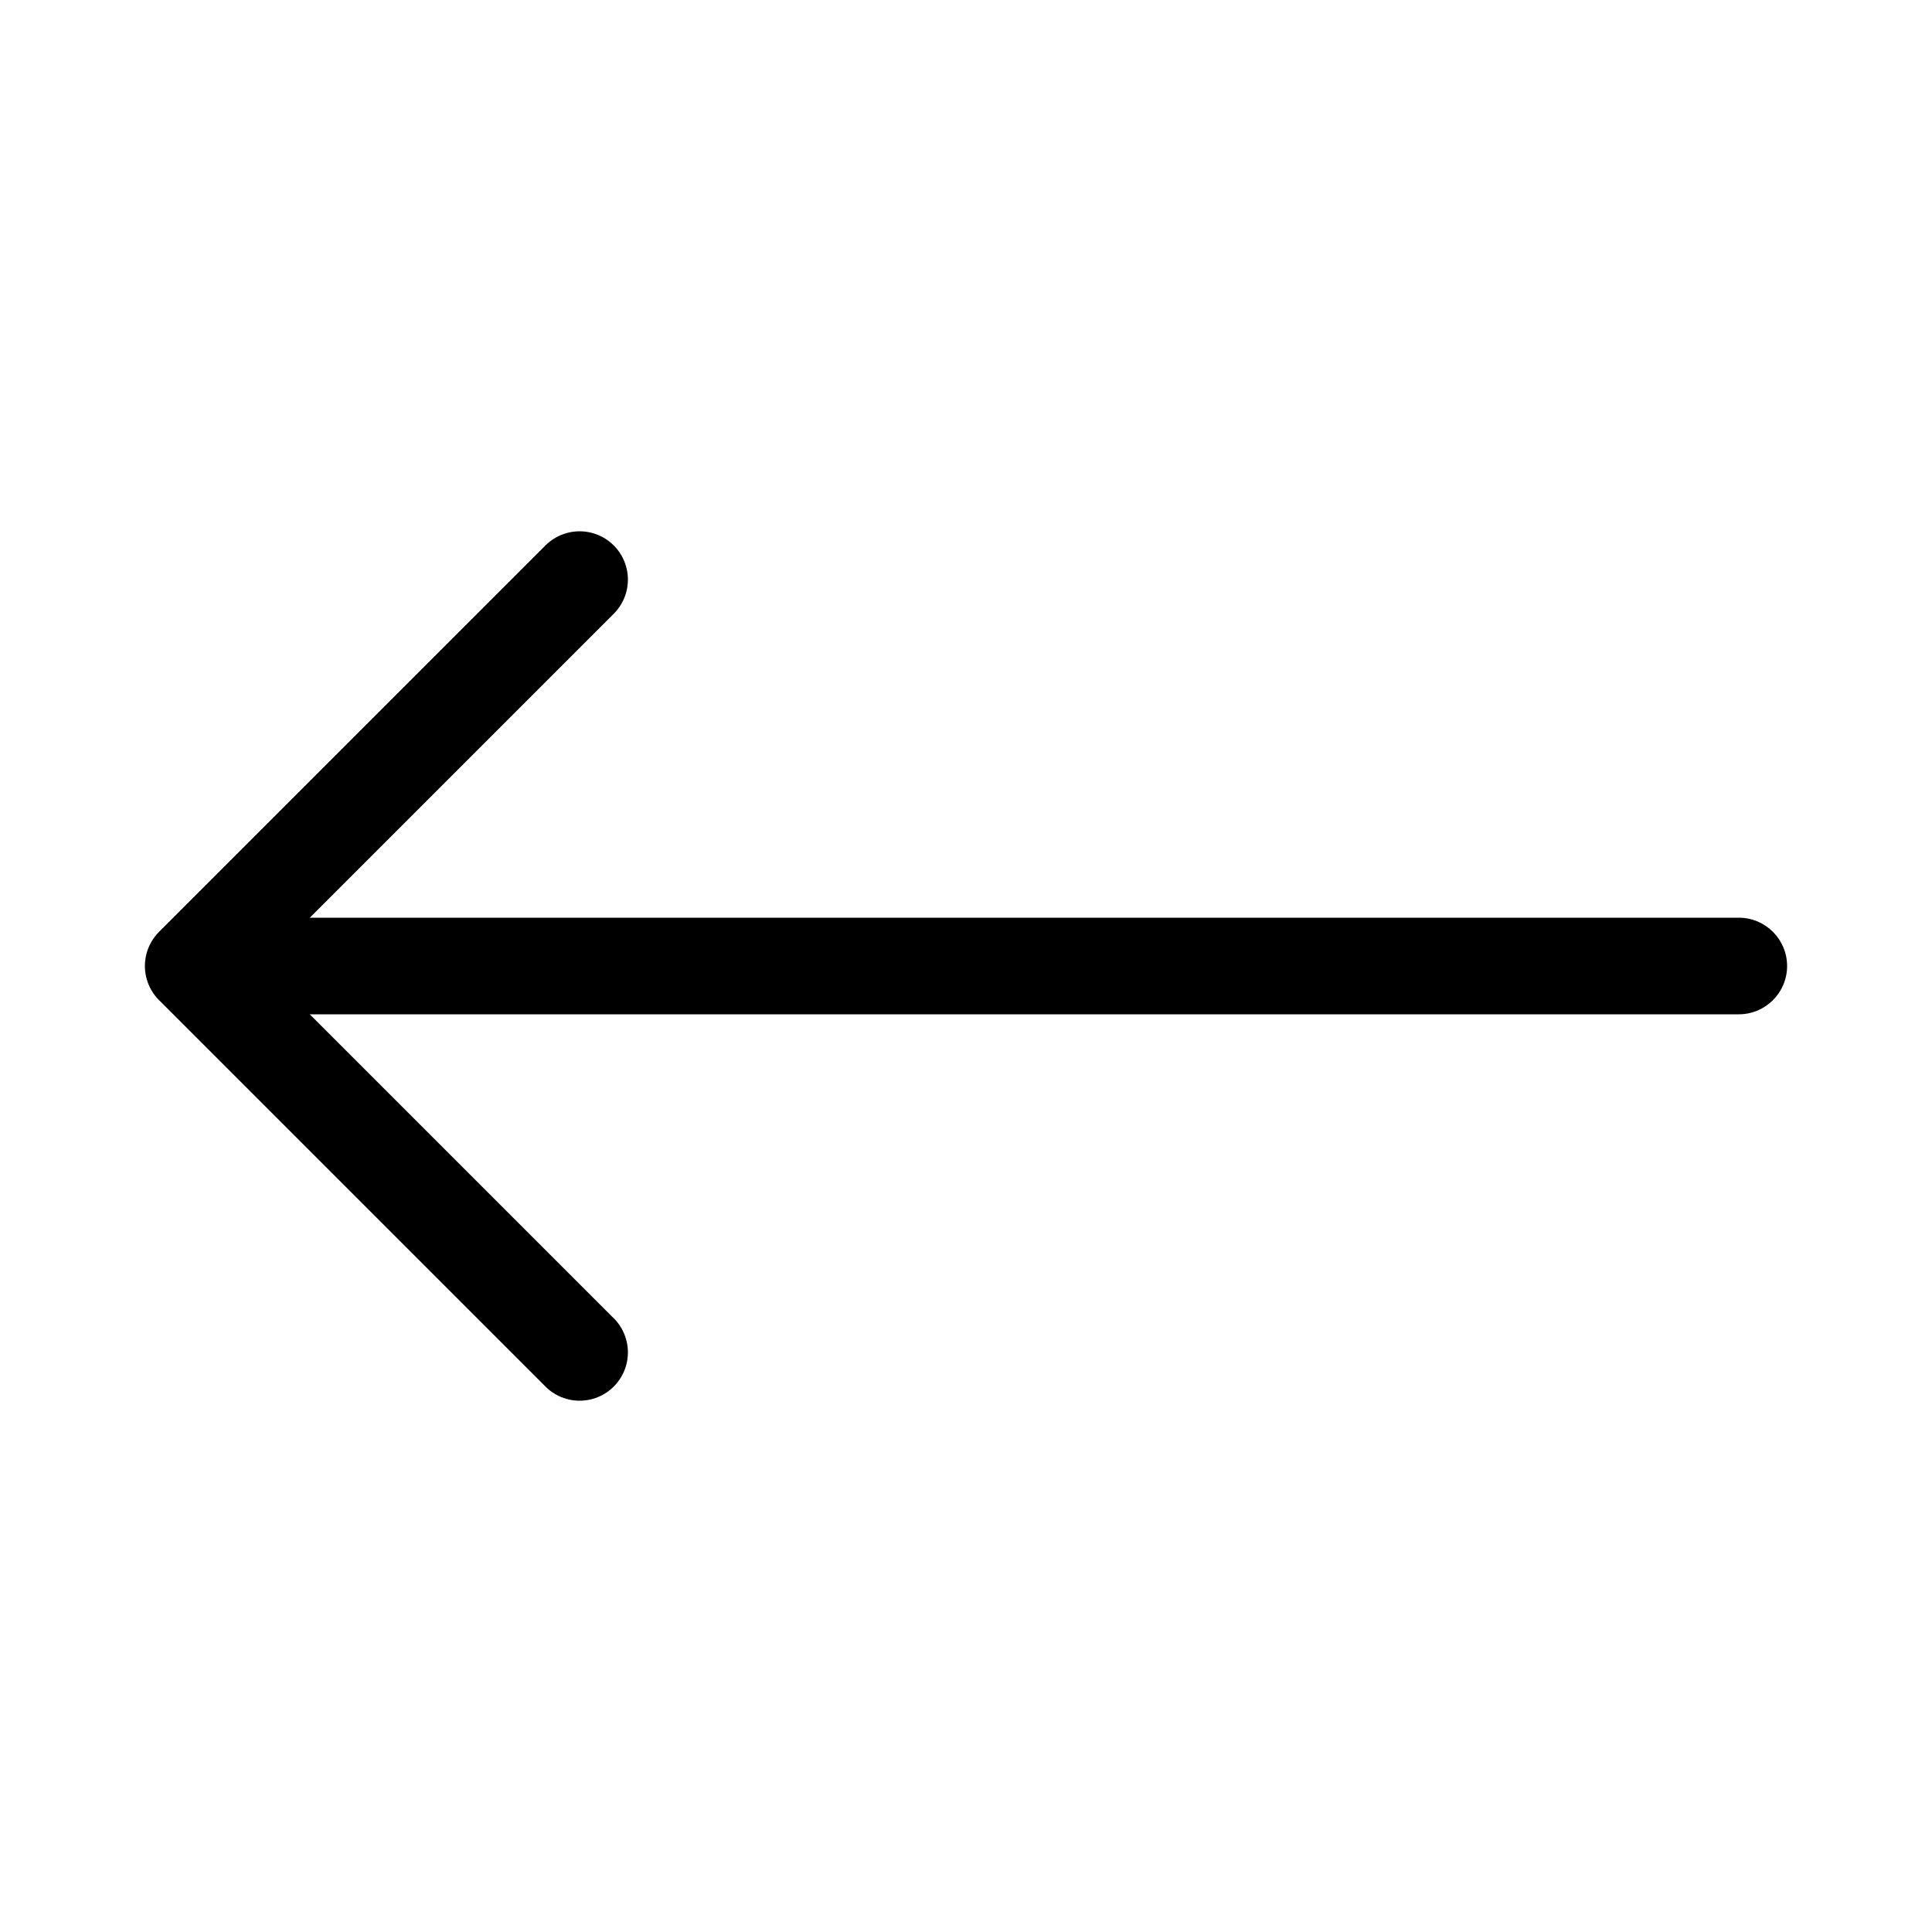 <svg width="20" height="20" viewBox="0 0 20 20" fill="none" xmlns="http://www.w3.org/2000/svg">
<path d="M6 6L2 10L6 14" stroke="black" stroke-linecap="round" stroke-linejoin="round"/>
<path d="M18 9.5C18.276 9.5 18.5 9.724 18.5 10C18.5 10.276 18.276 10.5 18 10.5L18 9.5ZM2 9.5L18 9.5L18 10.5L2 10.5L2 9.5Z" fill="black"/>
</svg>
